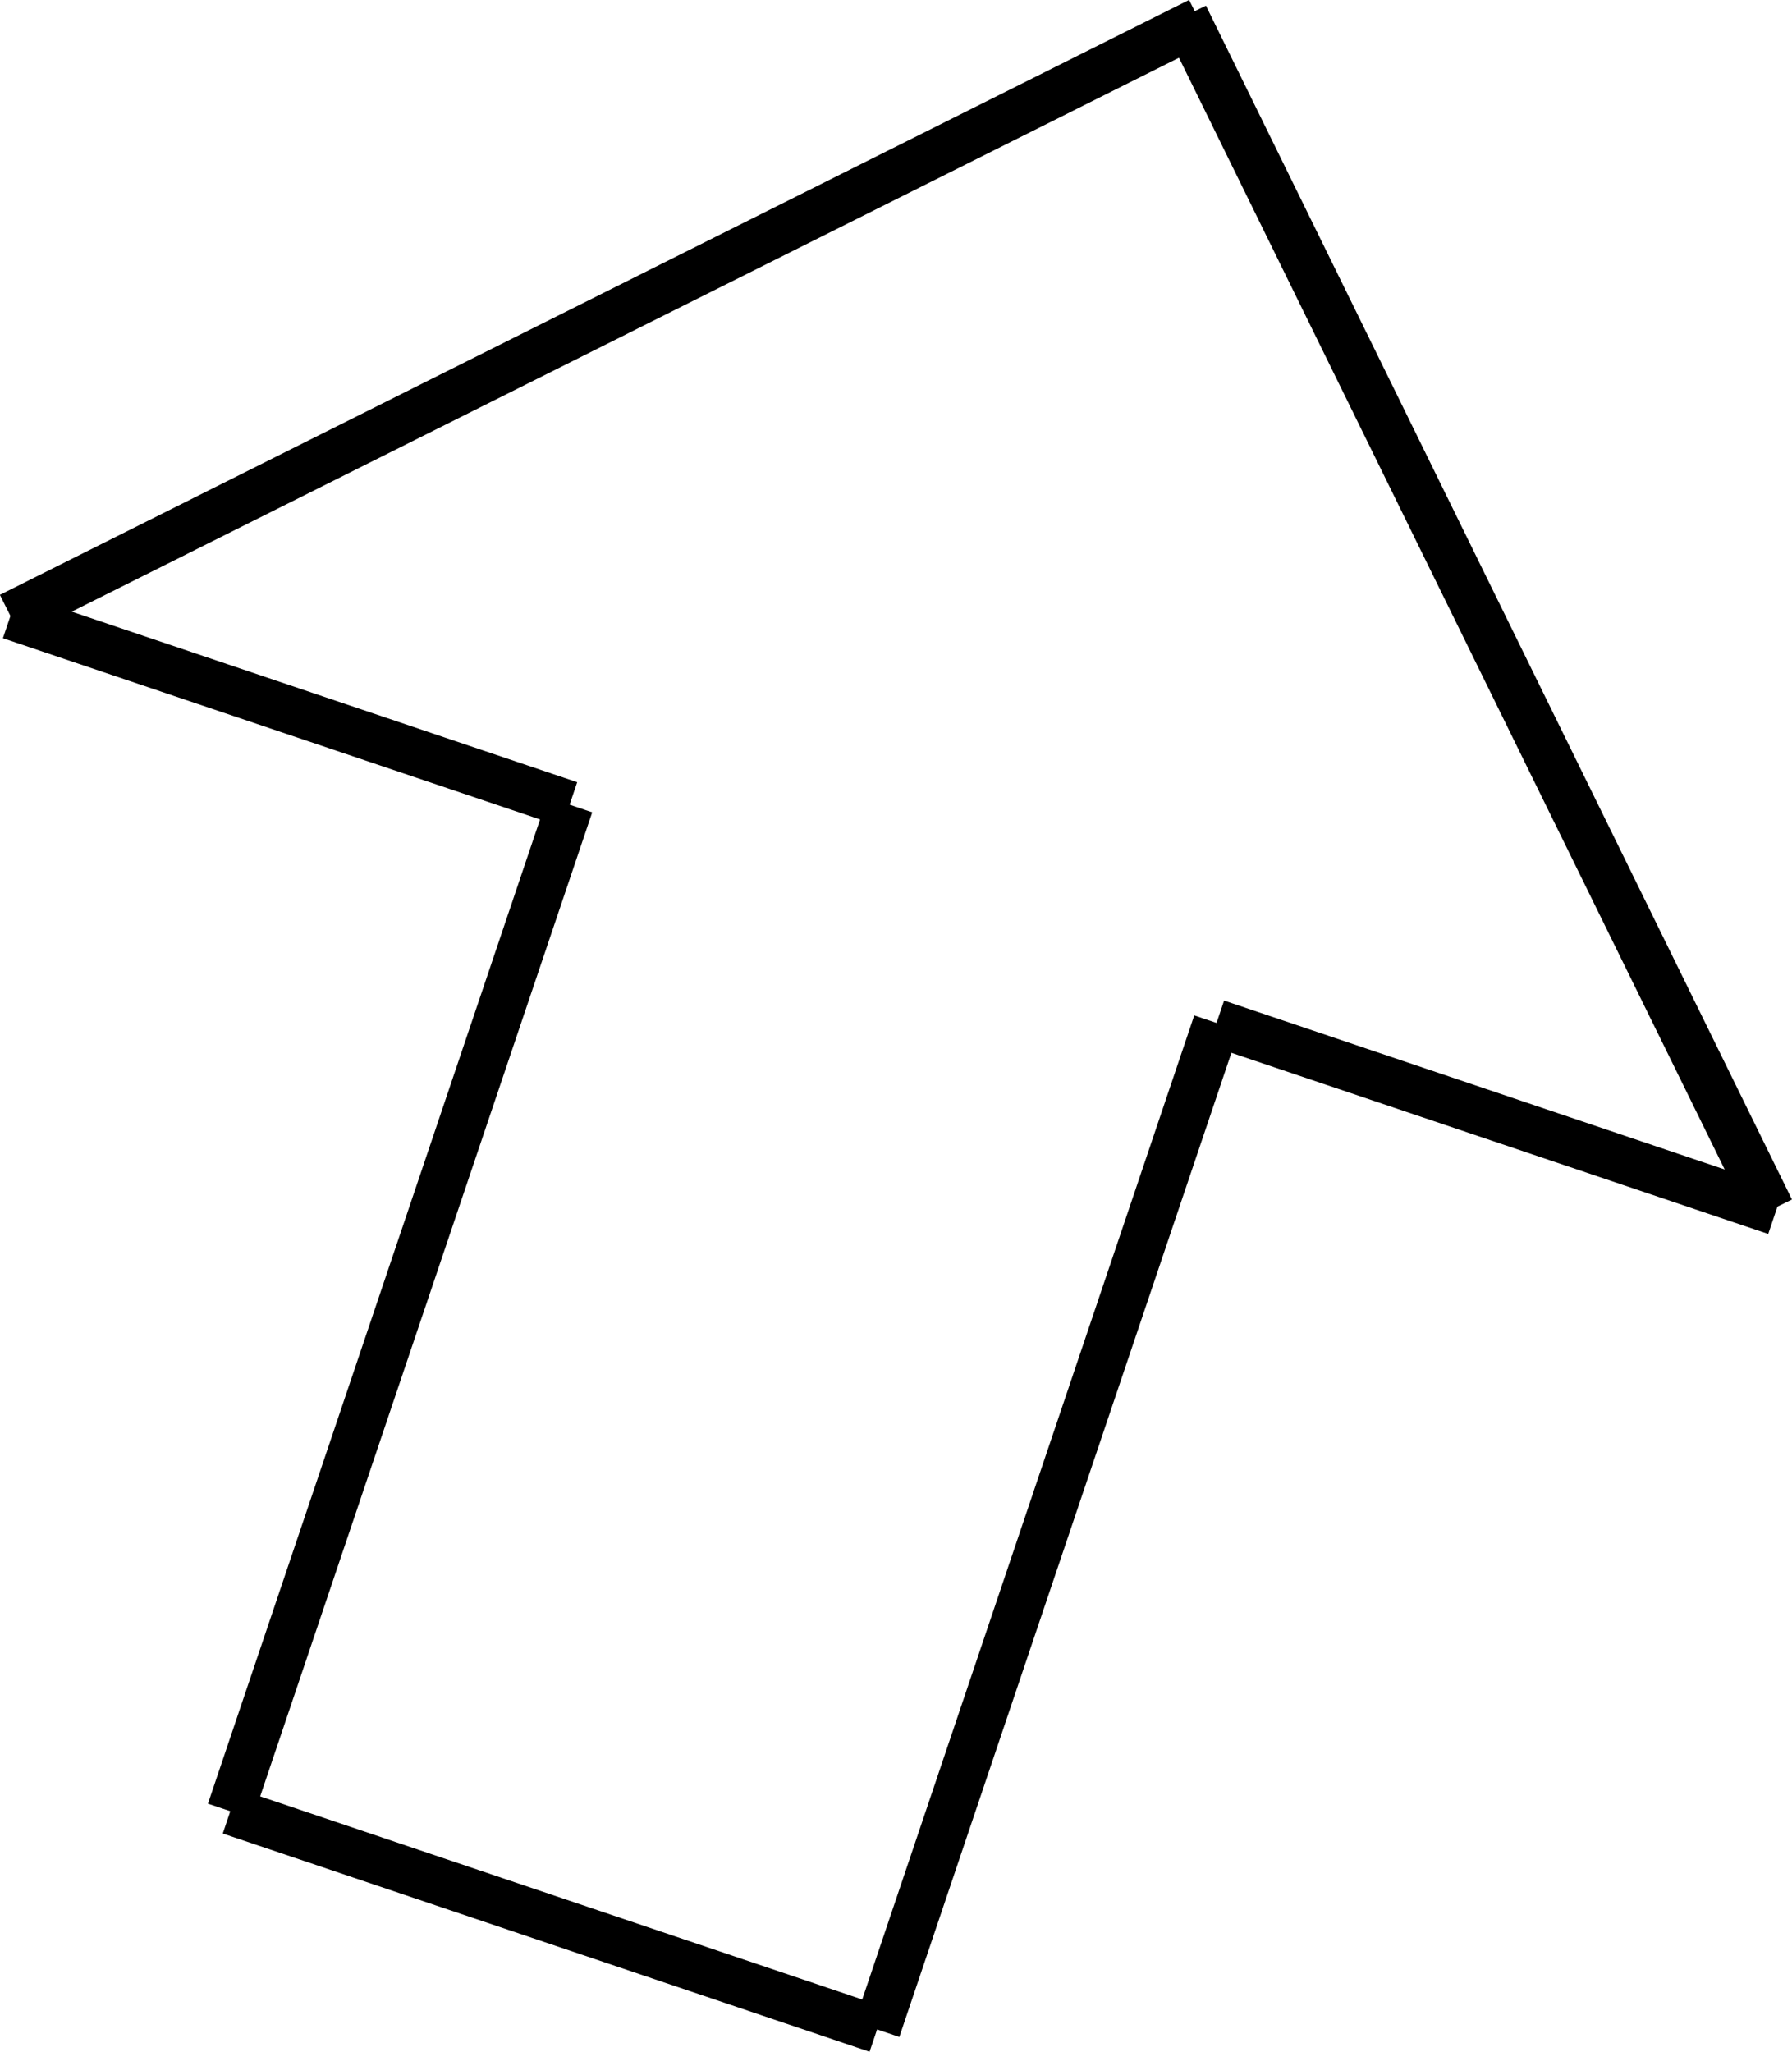 <svg xmlns="http://www.w3.org/2000/svg" viewBox="0 0 113.99 130.48"><defs><style>.cls-1{fill:blue;}</style></defs><title>Arrow</title><g id="Layer_2" data-name="Layer 2"><g id="Layer_1-2" data-name="Layer 1"><line class="cls-1" x1="76.31" y1="1.34" x2="0.67" y2="39.17"/><rect x="-3.8" y="18.76" width="84.58" height="3" transform="translate(-5 19.35) rotate(-26.57)"/><line class="cls-1" x1="75.37" y1="1.02" x2="112.64" y2="76.95"/><rect x="92.5" y="-3.3" width="3" height="84.58" transform="translate(-7.56 45.41) rotate(-26.15)"/><line class="cls-1" x1="0.67" y1="39.17" x2="36.24" y2="51.17"/><rect x="16.96" y="26.4" width="3" height="37.54" transform="translate(-30.25 48.22) rotate(-71.36)"/><line class="cls-1" x1="77.38" y1="65.05" x2="112.96" y2="77.05"/><rect x="93.67" y="52.28" width="3" height="37.54" transform="translate(-2.57 138.52) rotate(-71.36)"/><line class="cls-1" x1="36.24" y1="51.17" x2="14.65" y2="115.18"/><rect x="-8.33" y="81.68" width="67.55" height="3" transform="translate(-61.5 80.69) rotate(-71.35)"/><line class="cls-1" x1="77.38" y1="65.05" x2="55.79" y2="129.06"/><rect x="32.81" y="95.55" width="67.55" height="3" transform="translate(-46.66 129.11) rotate(-71.35)"/><line class="cls-1" x1="14.65" y1="115.18" x2="55.79" y2="129.06"/><rect x="33.72" y="100.41" width="3" height="43.42" transform="translate(-91.75 116.46) rotate(-71.36)"/></g></g></svg>